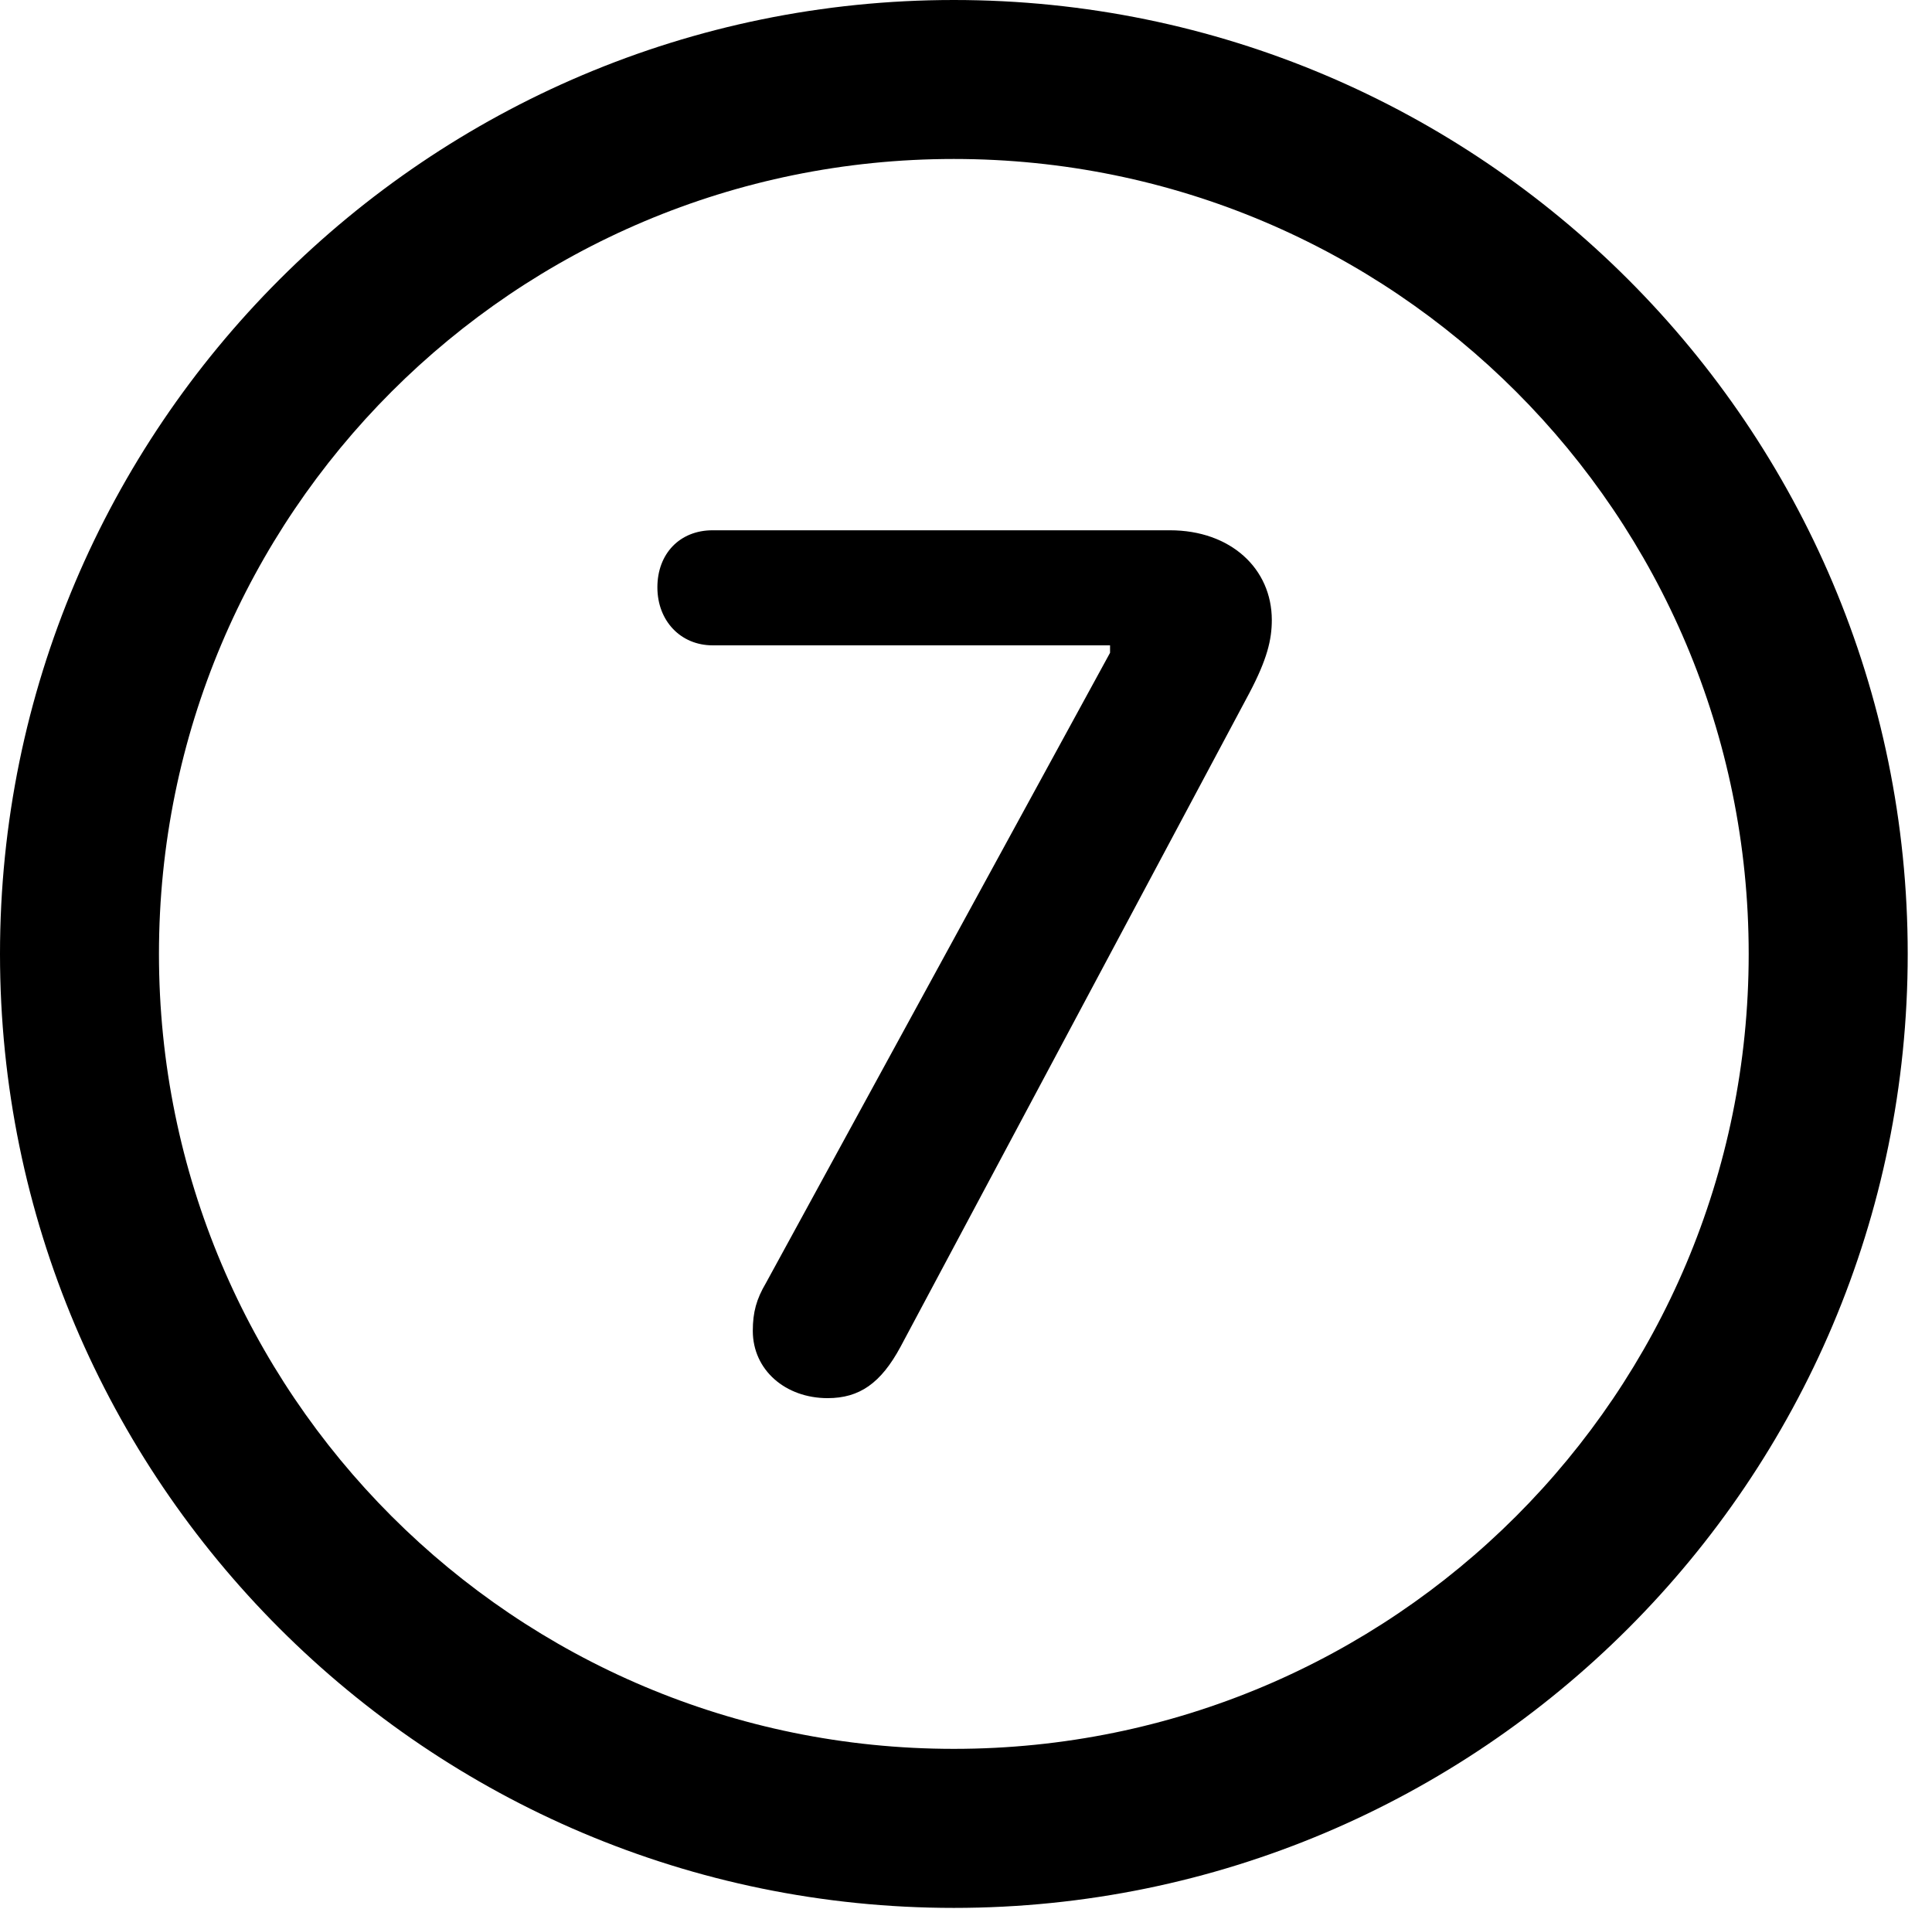 <svg version="1.1" xmlns="http://www.w3.org/2000/svg" xmlns:xlink="http://www.w3.org/1999/xlink" viewBox="0 0 28.246 27.904">
 <g>
  
  <path d="M13.945 27.891C21.643 27.891 27.891 21.643 27.891 13.945C27.891 6.248 21.643 0 13.945 0C6.248 0 0 6.248 0 13.945C0 21.643 6.248 27.891 13.945 27.891ZM13.945 25.566C7.52 25.566 2.324 20.371 2.324 13.945C2.324 7.52 7.52 2.324 13.945 2.324C20.371 2.324 25.566 7.52 25.566 13.945C25.566 20.371 20.371 25.566 13.945 25.566Z" style="fill:hsl(0 0 0/0.85)"></path>
  <path d="M12.1 20.439C12.565 20.439 12.879 20.221 13.166 19.688L18.266 10.131C18.525 9.639 18.594 9.352 18.594 9.064C18.594 8.312 17.992 7.752 17.104 7.752L10.418 7.752C9.939 7.752 9.611 8.094 9.611 8.586C9.611 9.078 9.953 9.434 10.418 9.434L16.229 9.434L16.229 9.543L11.197 18.758C11.06 18.99 11.006 19.182 11.006 19.455C11.006 20.029 11.484 20.439 12.1 20.439Z" style="fill:hsl(0 0 0/0.85)"></path>
 </g>
</svg>